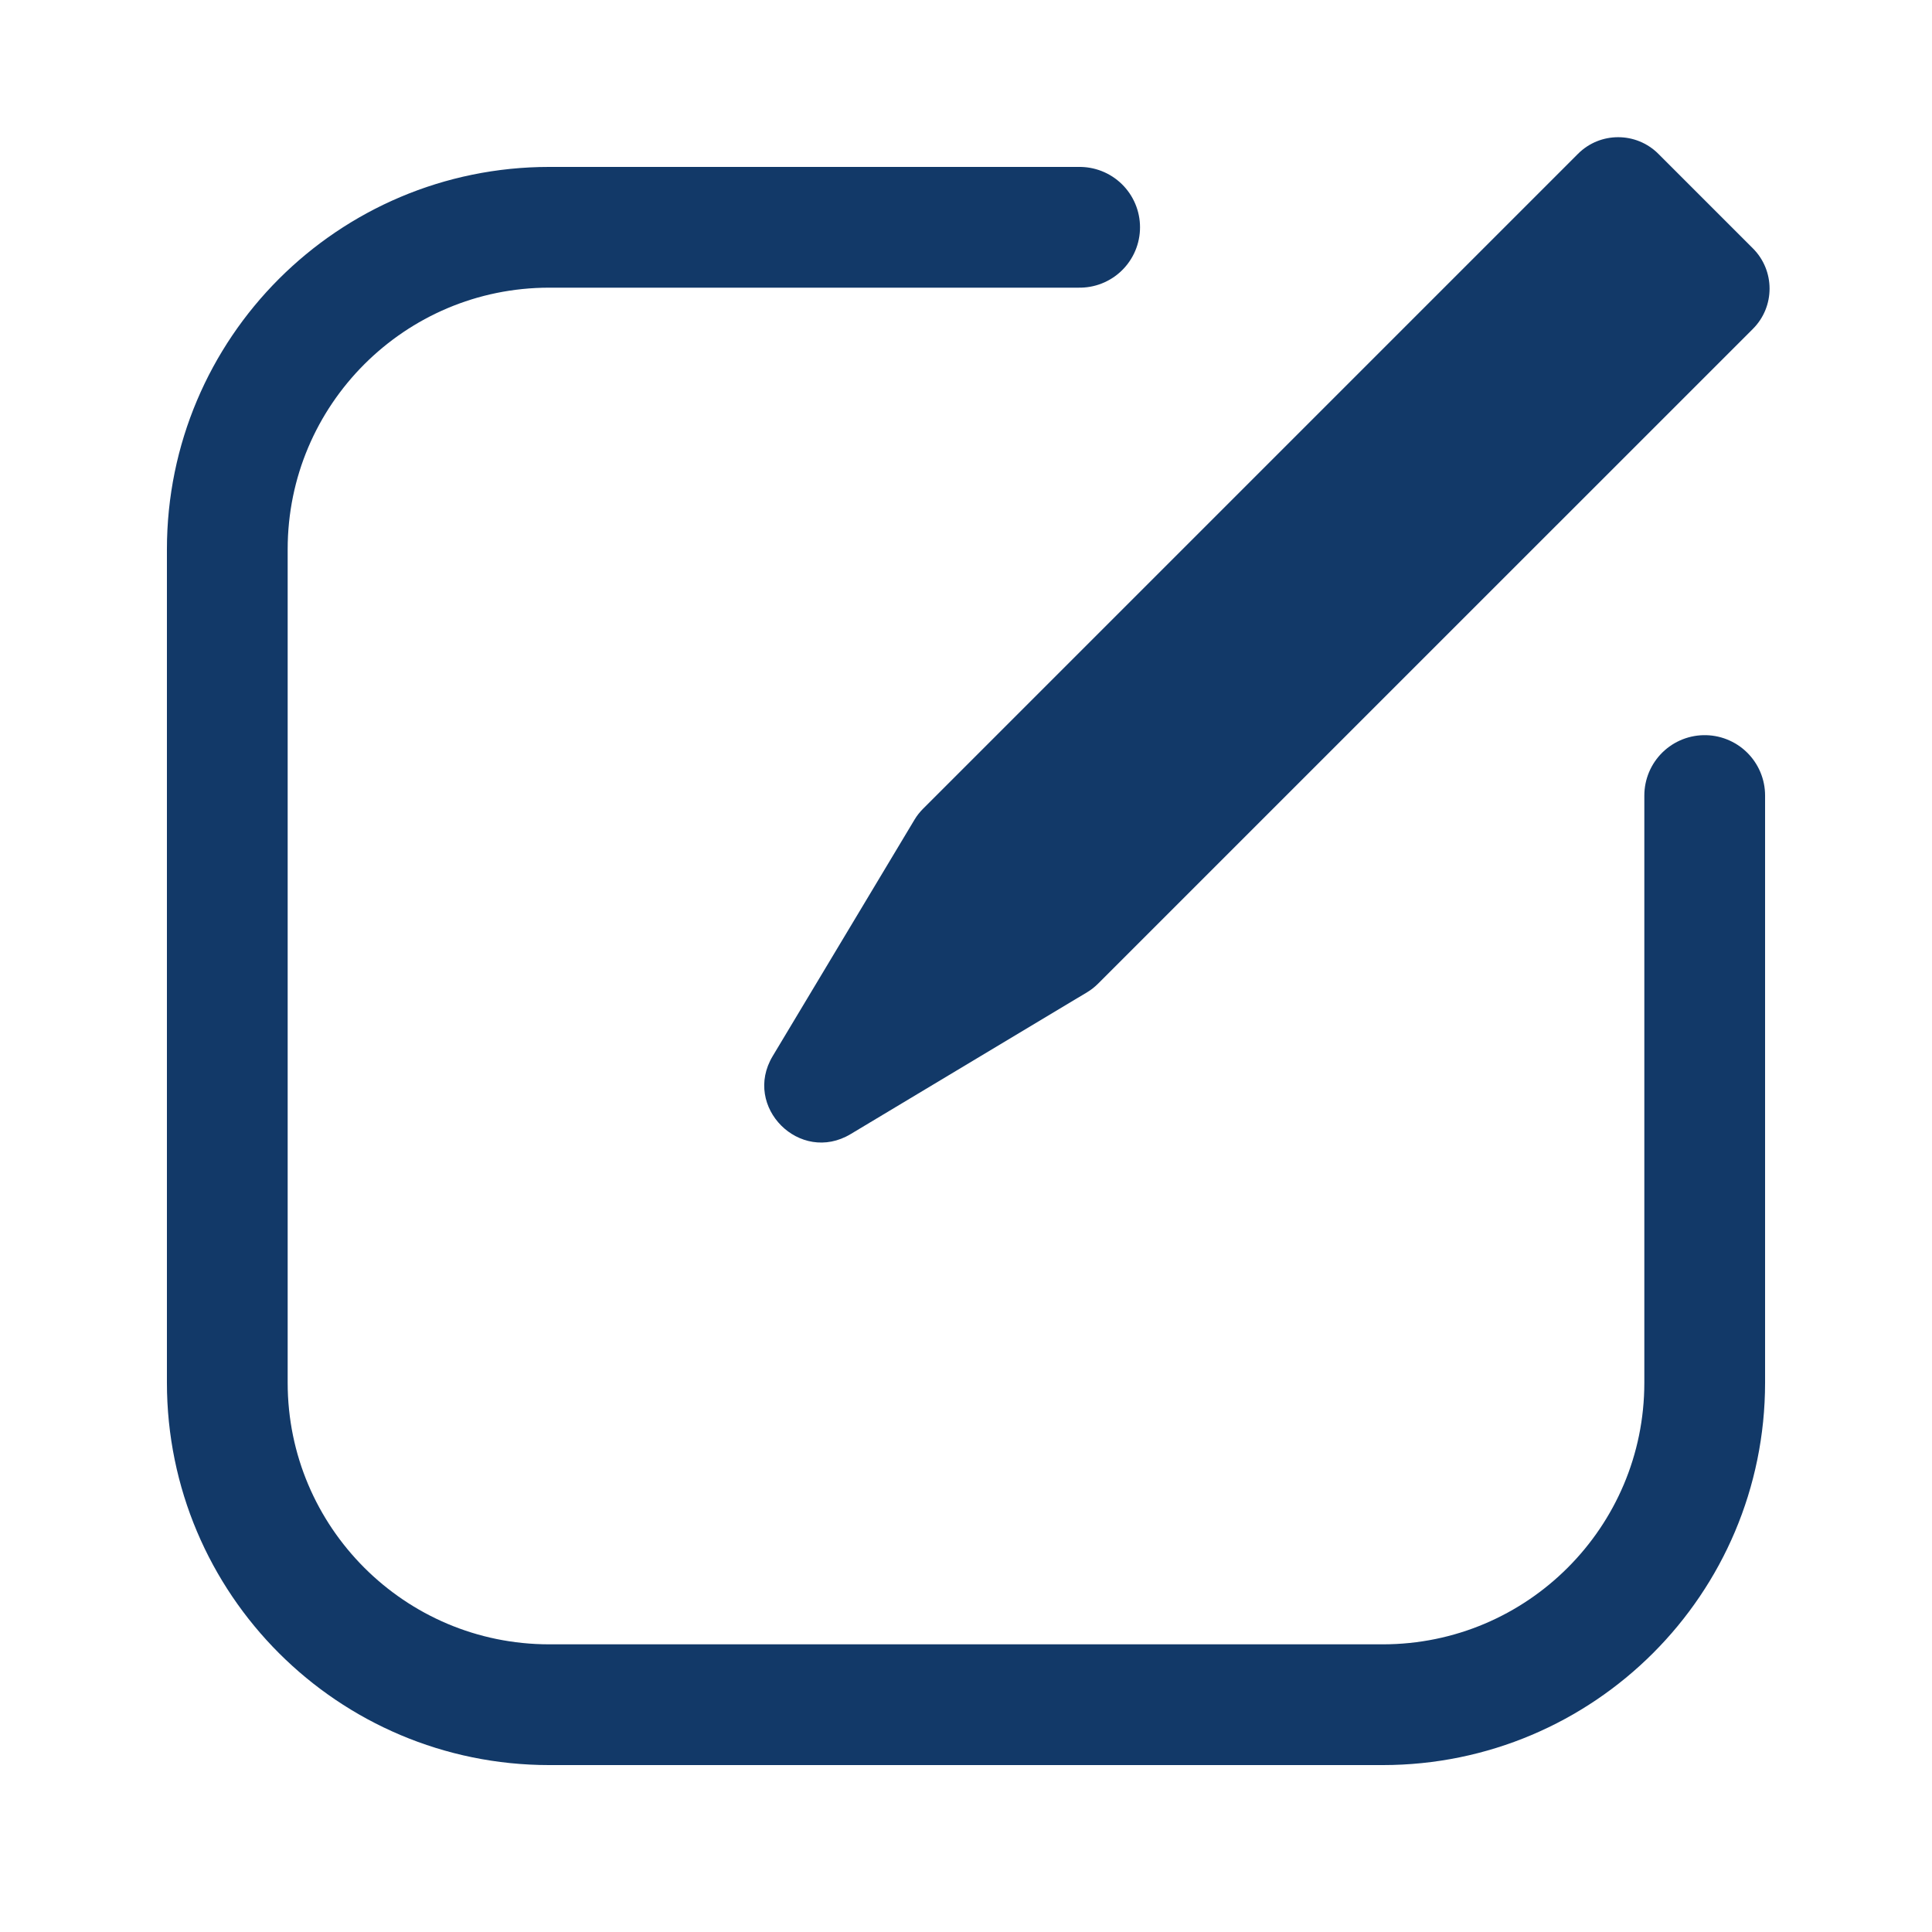 <svg width="34" height="34" viewBox="0 0 34 34" fill="none" xmlns="http://www.w3.org/2000/svg">
<path d="M30 14V24.333C30 27.463 27.463 30 24.333 30H9.667C6.537 30 4 27.463 4 24.333V9.667C4 6.537 6.537 4 9.667 4H19" stroke="#123968" stroke-width="2.125" stroke-linecap="round"/>
<path d="M27.77 2.707C28.16 2.317 28.793 2.317 29.184 2.707L30.849 4.372C31.239 4.763 31.239 5.396 30.849 5.787L19.325 17.31C19.267 17.368 19.203 17.419 19.133 17.461L14.97 19.958C14.077 20.494 13.062 19.479 13.598 18.586L16.095 14.423C16.137 14.353 16.188 14.289 16.246 14.231L27.77 2.707Z" fill="#123968"/>
</svg>
